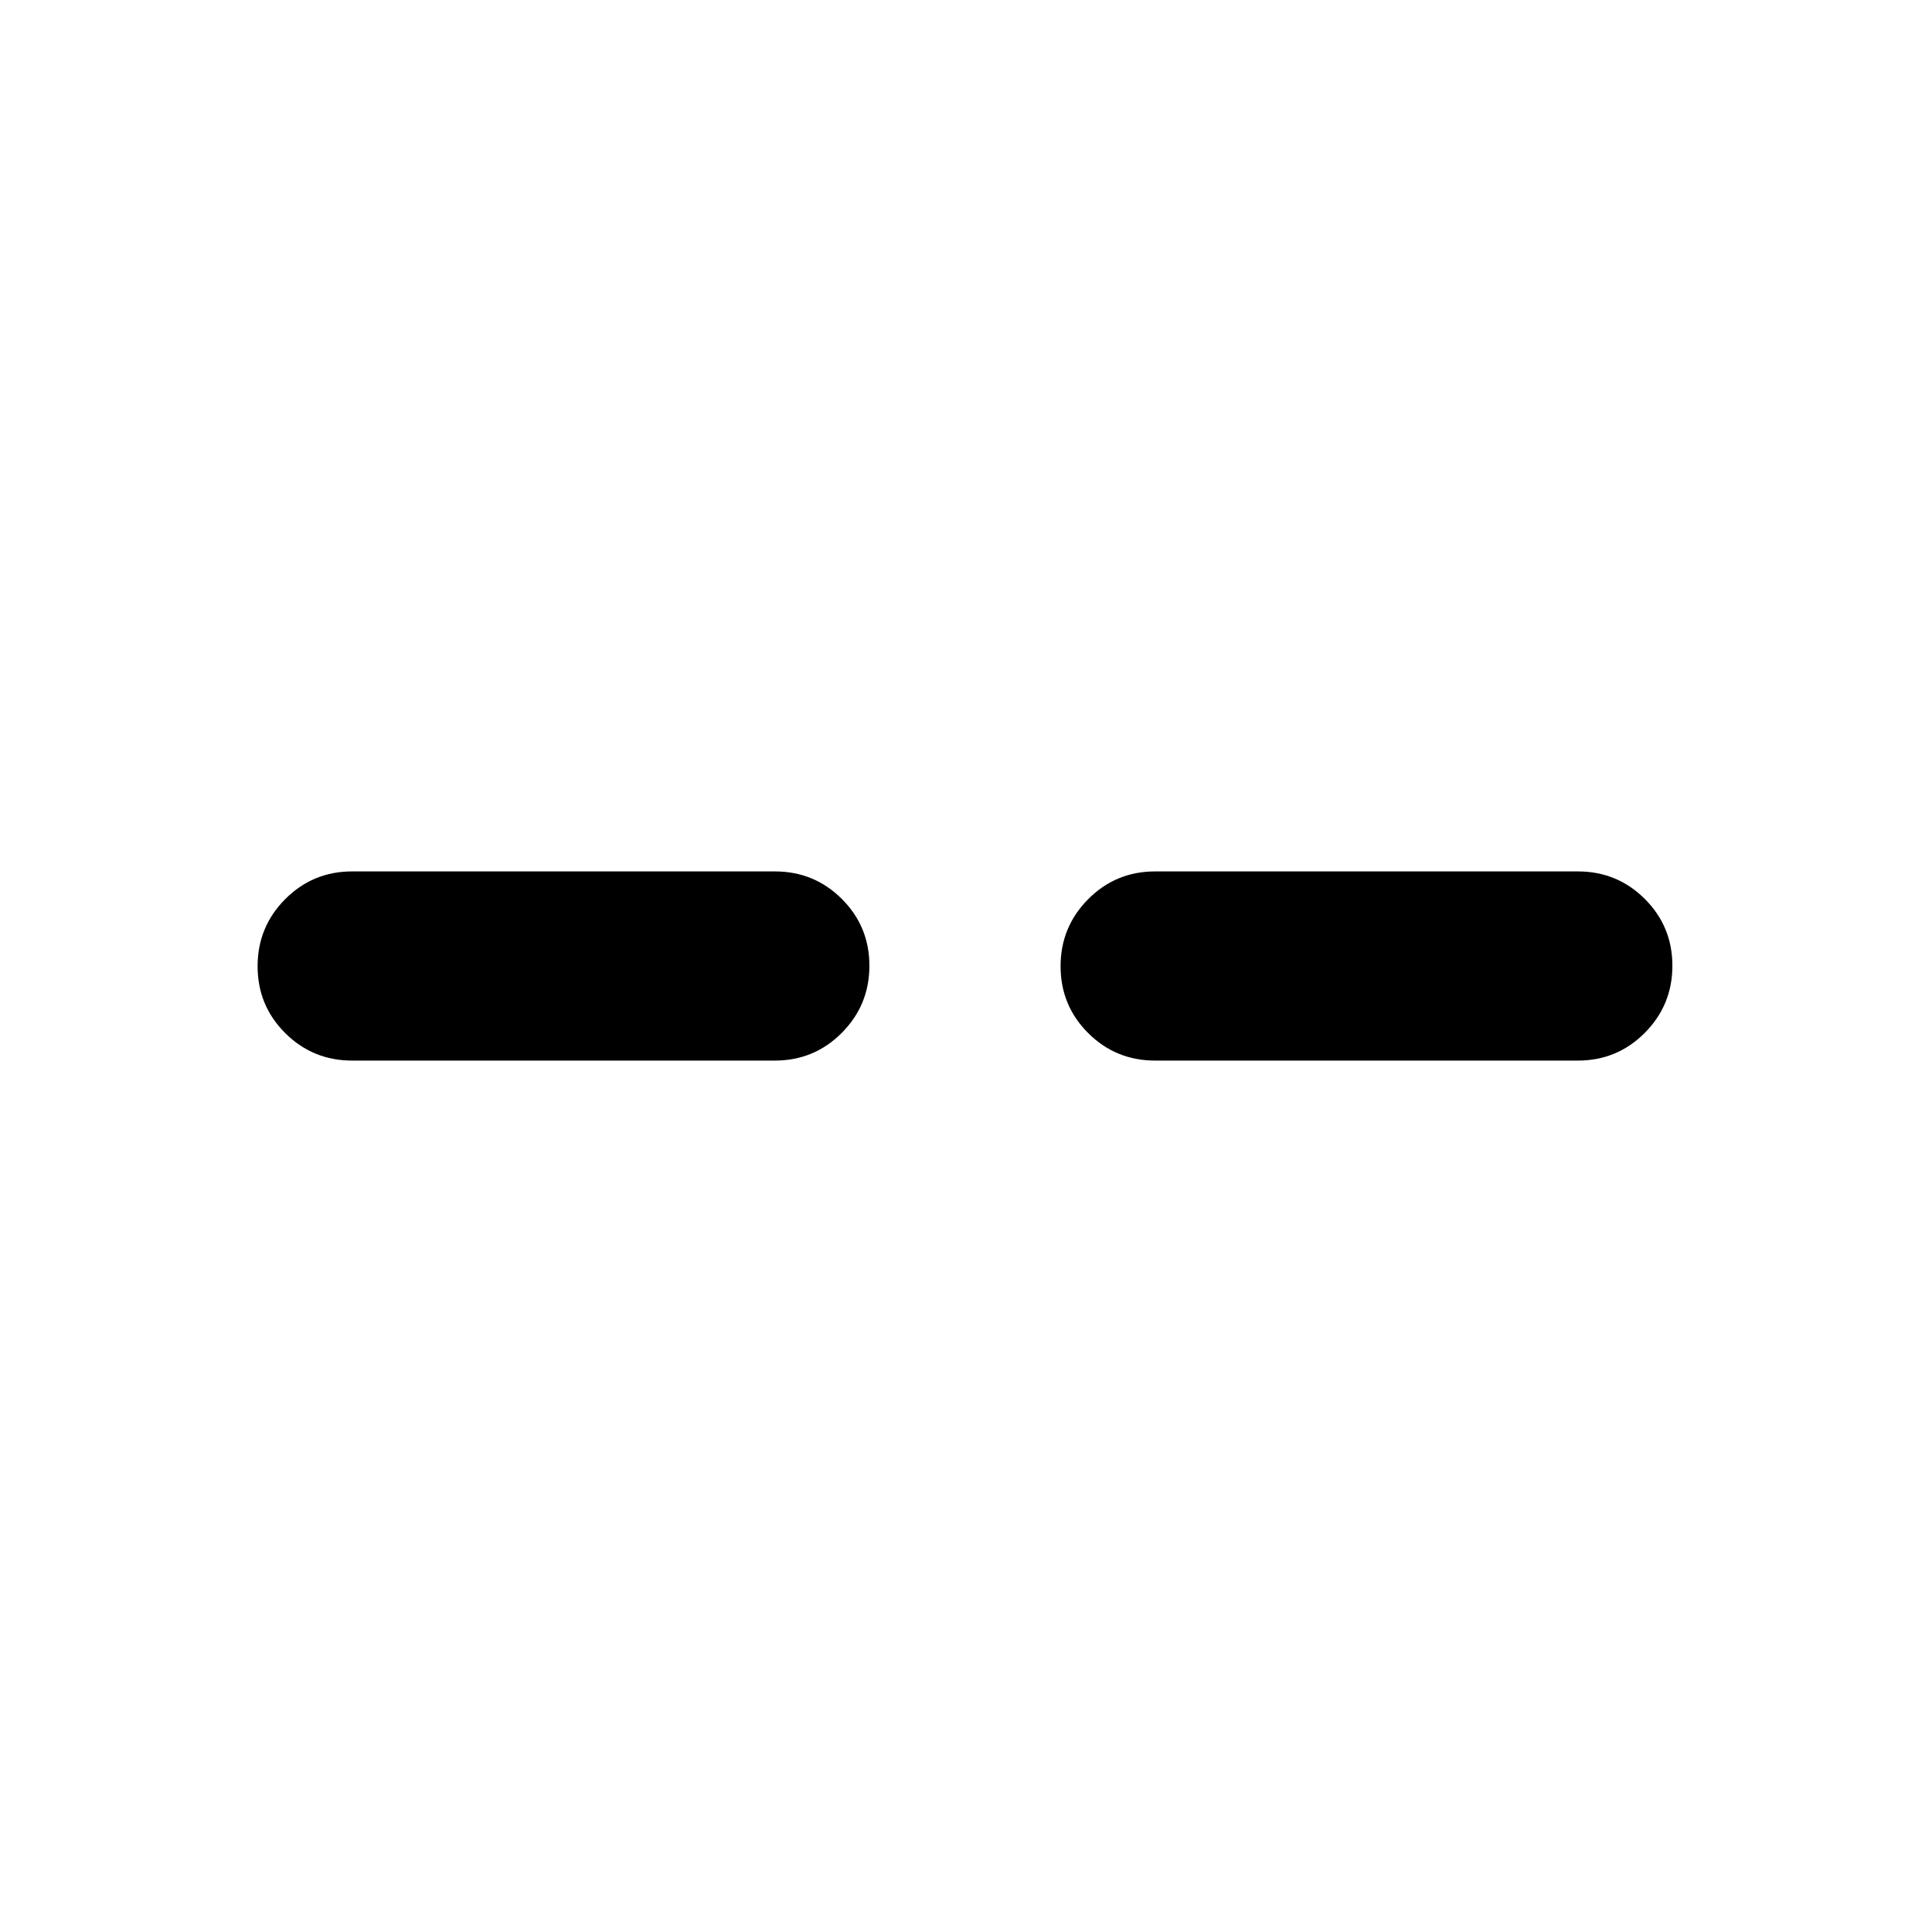 <svg xmlns="http://www.w3.org/2000/svg" height="20" viewBox="0 -960 960 960" width="20"><path d="M175-433q-19.58 0-33.29-13.67Q128-460.35 128-479.88q0-19.54 13.71-33.33T175-527h210q19.58 0 33.29 13.67Q432-499.65 432-480.12q0 19.54-13.71 33.33T385-433H175Zm399 0q-19.58 0-33.29-13.67Q527-460.35 527-479.88q0-19.54 13.71-33.33T574-527h210q19.58 0 33.29 13.67Q831-499.65 831-480.12q0 19.54-13.71 33.33T784-433H574Z"/></svg>